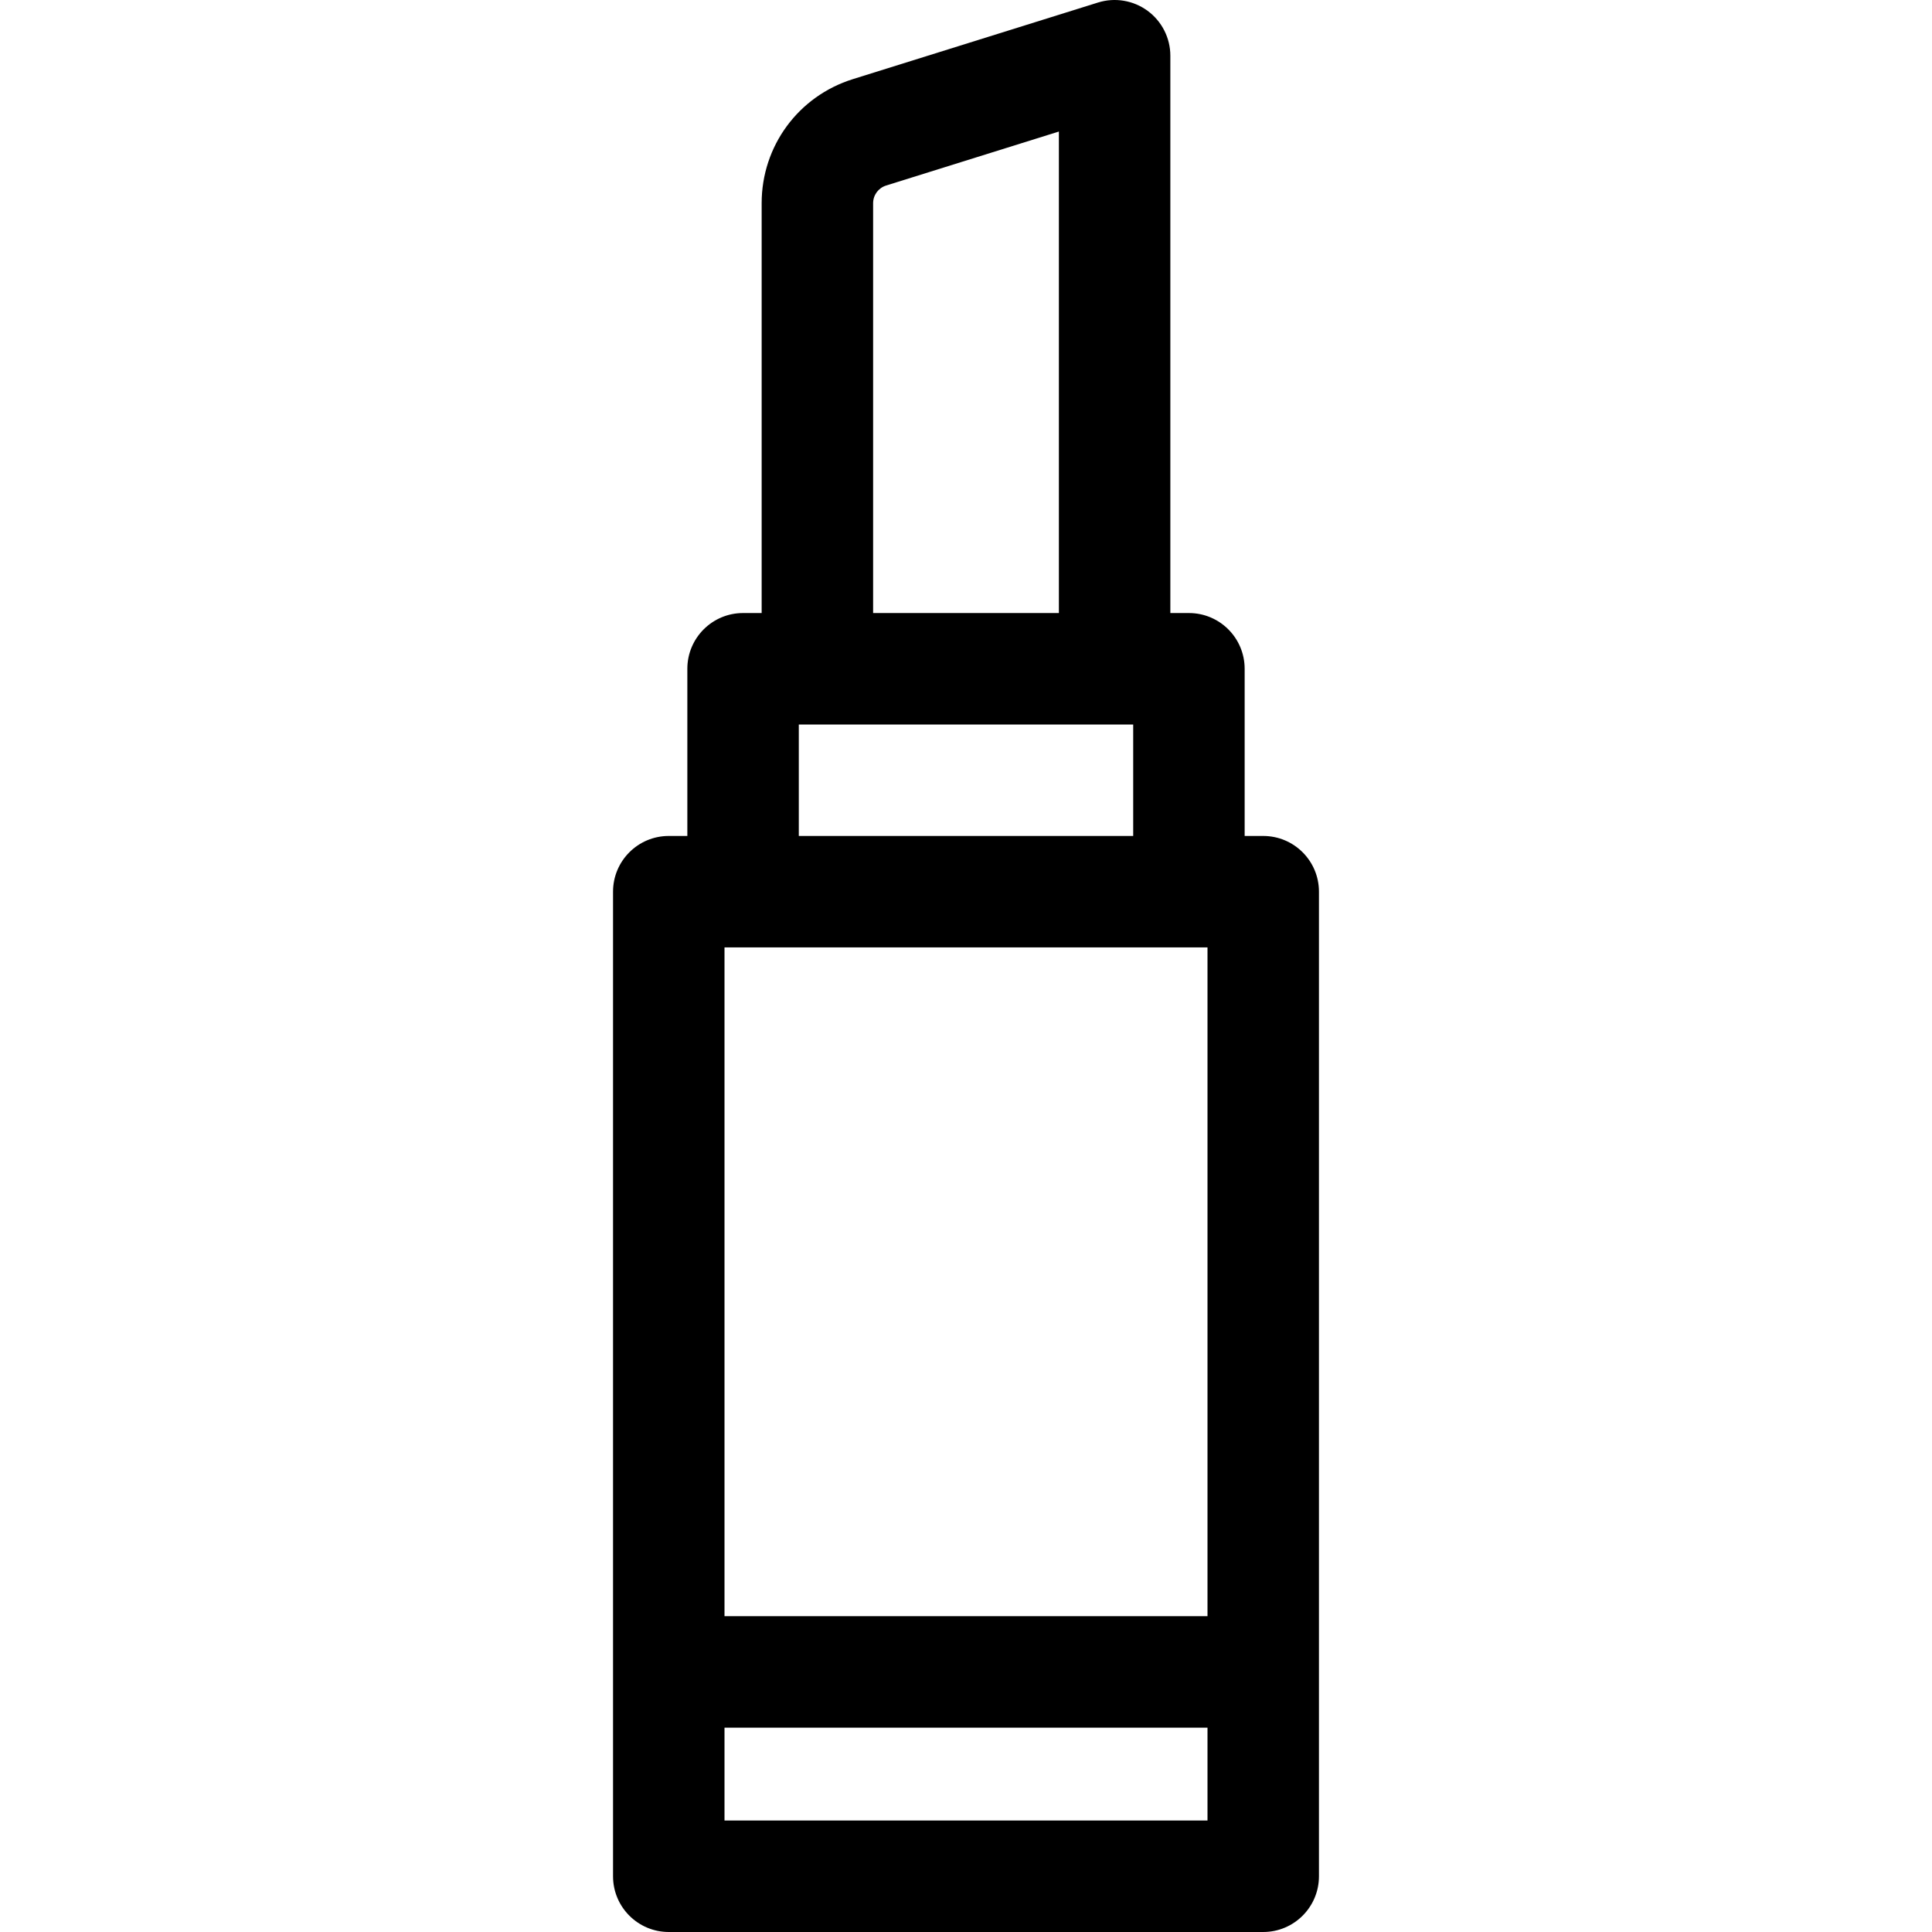 <?xml version="1.0" encoding="iso-8859-1"?>
<!-- Generator: Adobe Illustrator 19.0.0, SVG Export Plug-In . SVG Version: 6.00 Build 0)  -->
<svg version="1.1" id="Capa_1" xmlns="http://www.w3.org/2000/svg" xmlns:xlink="http://www.w3.org/1999/xlink" x="0px" y="0px"
	 viewBox="0 0 512 512" style="enable-background:new 0 0 512 512;" xml:space="preserve">
<g>
	<g>
		<path d="M334.769,221.539h-4.923v-44.308c0-8.157-6.613-14.769-14.769-14.769h-4.923V14.77c0-4.698-2.236-9.117-6.021-11.899
			c-3.786-2.784-8.67-3.601-13.152-2.198L226.028,20.97c-14.463,4.52-24.182,17.739-24.182,32.893v108.599h-4.923
			c-8.157,0-14.769,6.613-14.769,14.769v44.308h-4.923c-8.156,0-14.769,6.613-14.769,14.769v260.923
			c0,8.157,6.613,14.769,14.769,14.769h157.538c8.156,0,14.769-6.613,14.769-14.769V236.308
			C349.538,228.151,342.927,221.539,334.769,221.539z M231.385,53.863c0-2.165,1.388-4.054,3.454-4.699l45.777-14.306v127.604
			h-49.231V53.863z M211.692,192h88.615v29.538h-88.615V192z M320,482.461H192v-24.615h128V482.461z M320,428.308H192v-177.23h128
			V428.308z"/>
	</g>
</g>
<g>
</g>
<g>
</g>
<g>
</g>
<g>
</g>
<g>
</g>
<g>
</g>
<g>
</g>
<g>
</g>
<g>
</g>
<g>
</g>
<g>
</g>
<g>
</g>
<g>
</g>
<g>
</g>
<g>
</g>
</svg>
